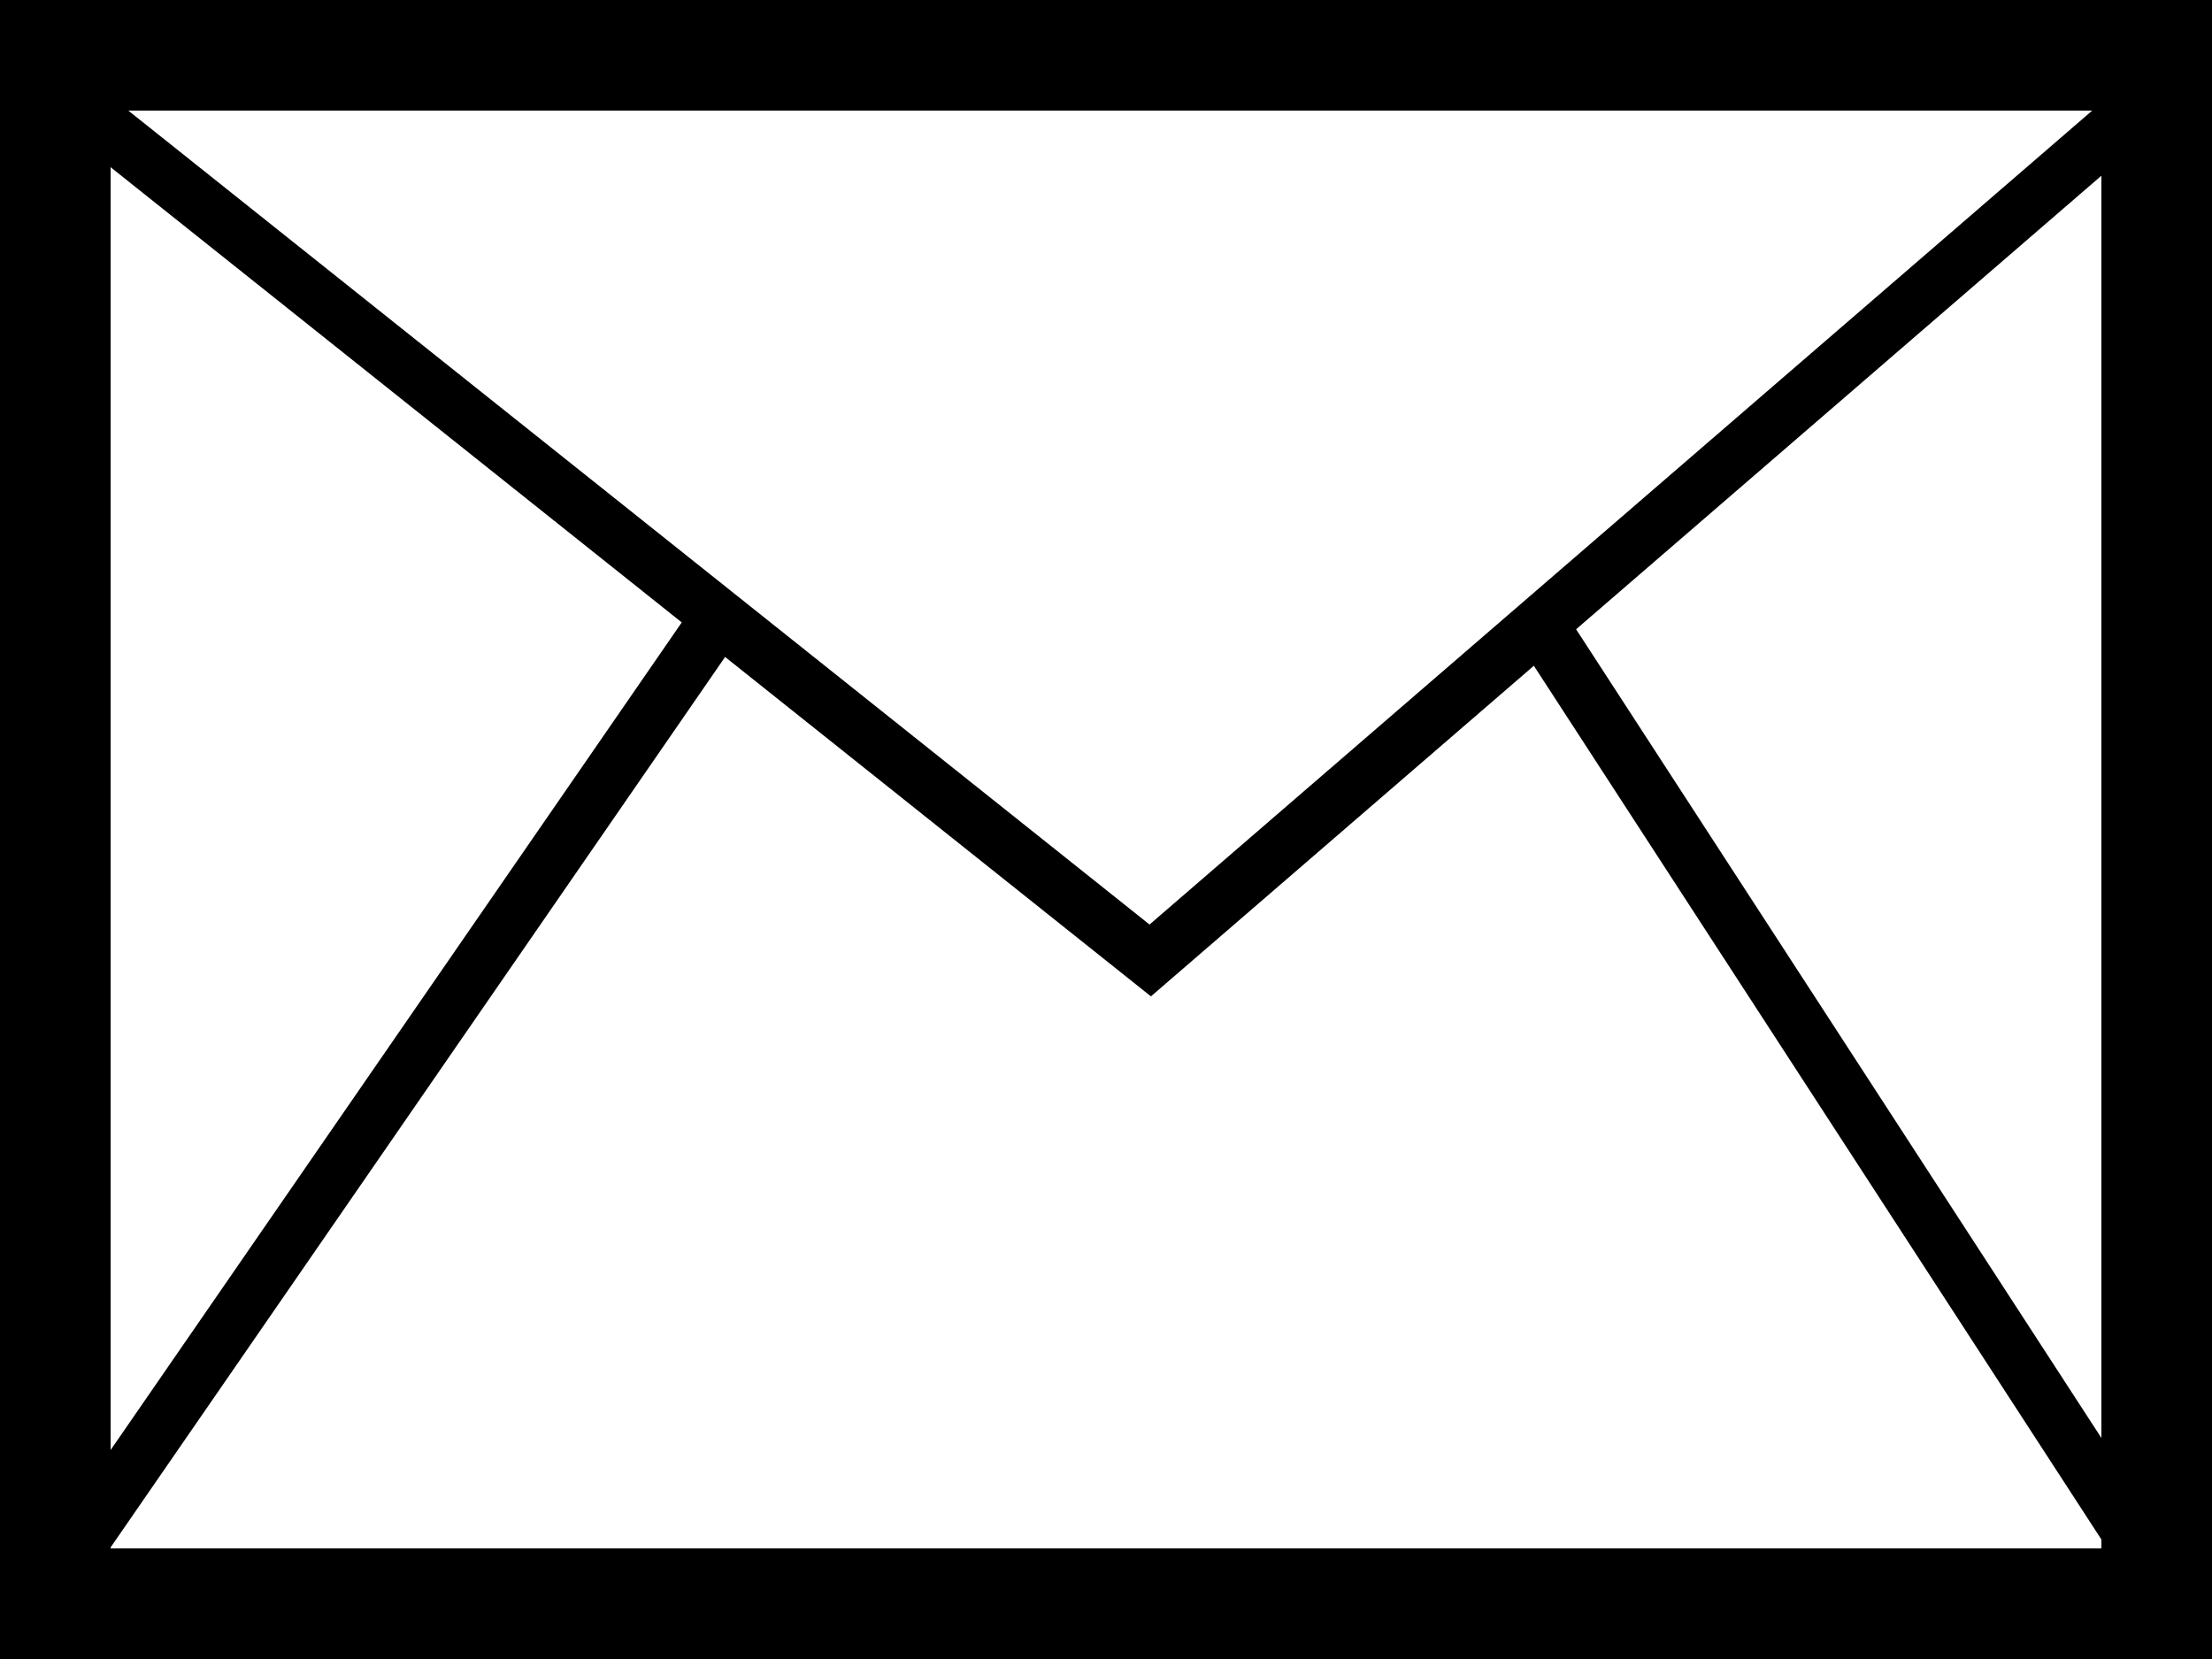 <svg width="20" height="15" viewBox="0 0 20 15" fill="none" xmlns="http://www.w3.org/2000/svg">
<g id="Component 54">
<g clip-path="url(#clip0_1107_53)">
<rect id="Rectangle 17" x="0.25" y="0.25" width="19.5" height="14.5" stroke="black" stroke-width="0.5"/>
<path id="Vector 1" d="M0 0.395L10.4 8.684L20 0.395" stroke="black" stroke-width="0.5"/>
<path id="Vector 2" d="M6.538 5.526L0 15M13.846 5.526L20 15" stroke="black" stroke-width="0.5"/>
</g>
<rect x="0.5" y="0.5" width="19" height="14" stroke="black"/>
</g>
<defs>
<clipPath id="clip0_1107_53">
<rect width="20" height="15" fill="white"/>
</clipPath>
</defs>
</svg>
